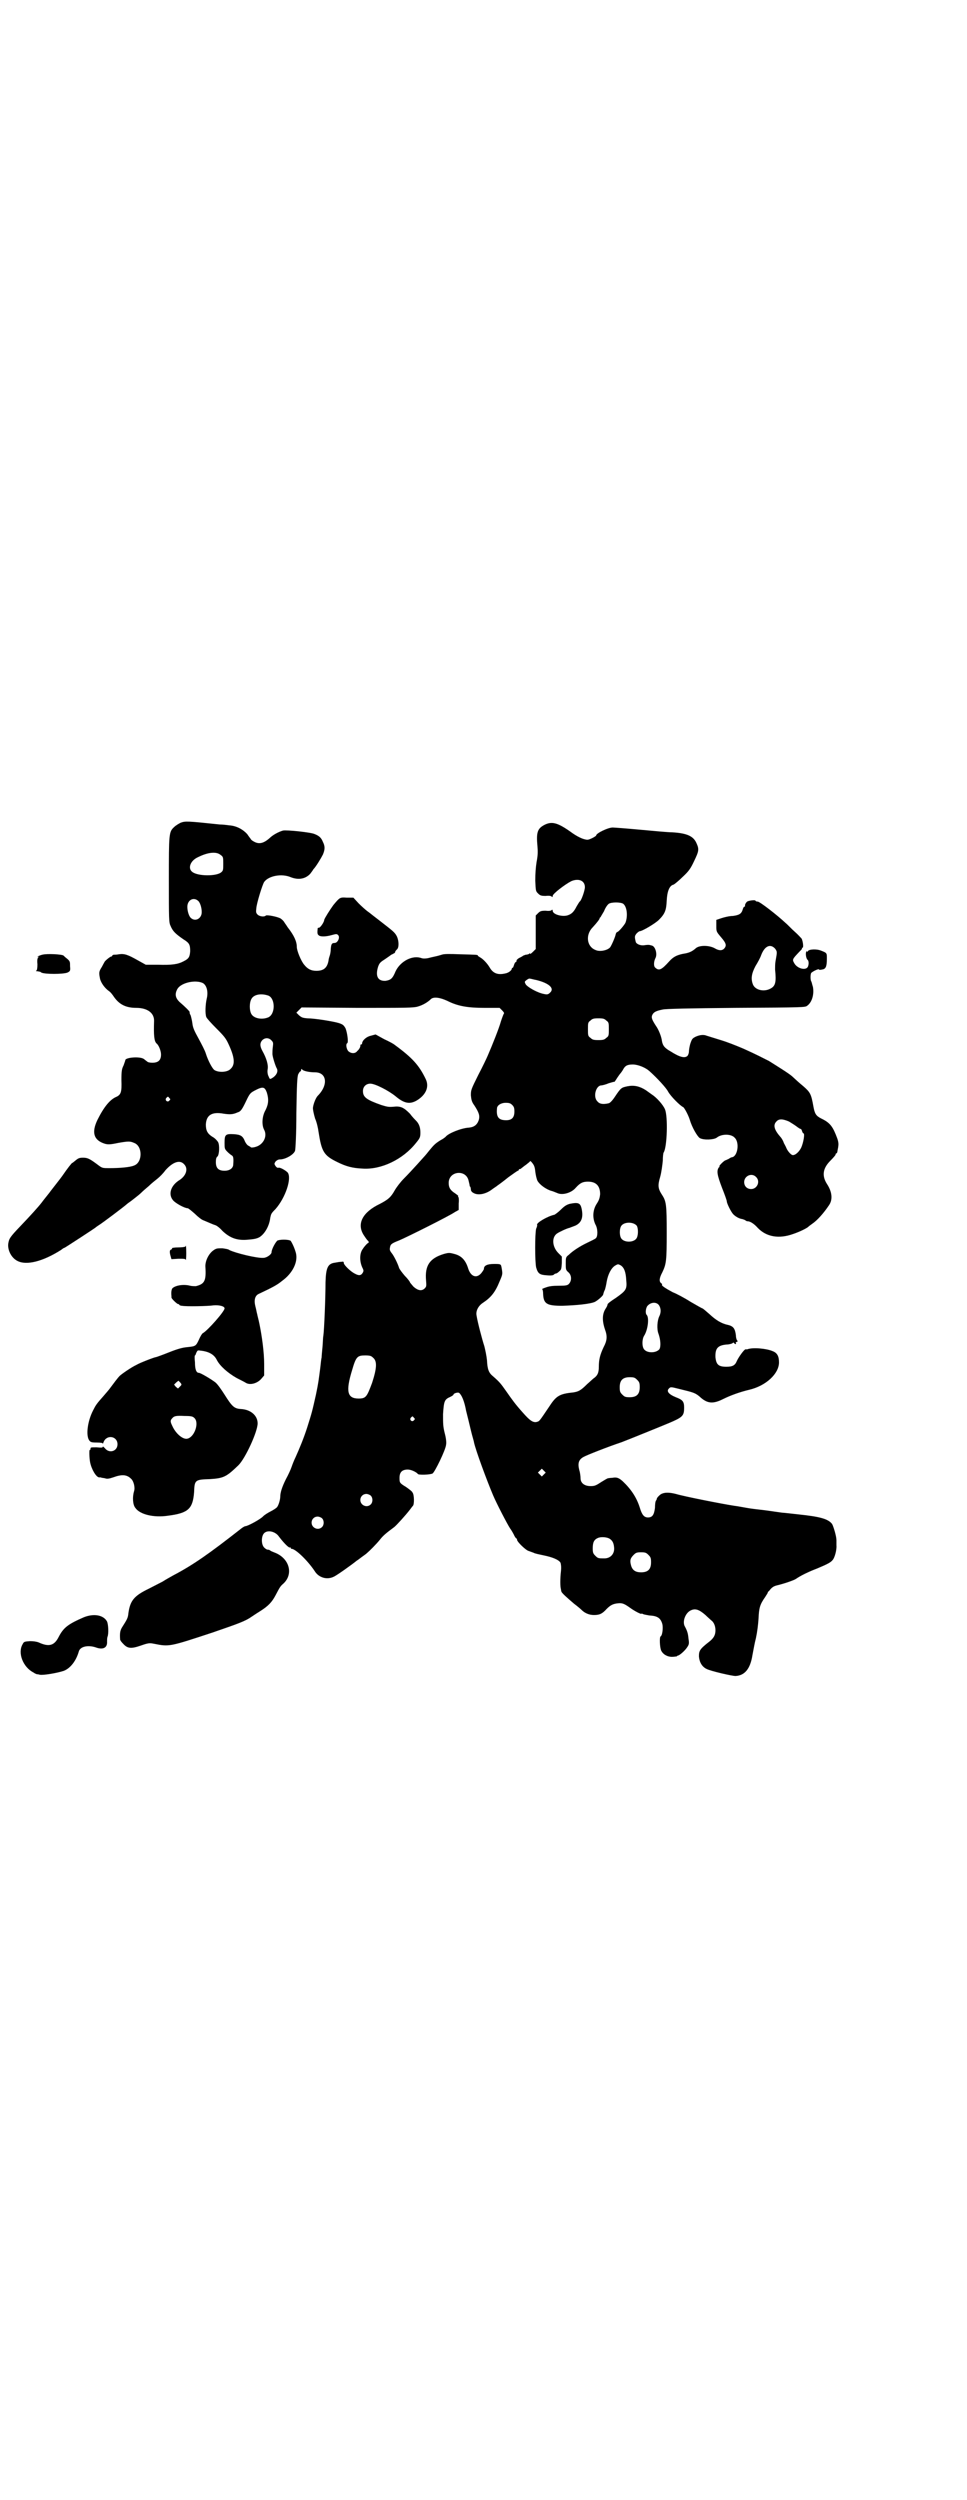 <?xml version="1.0" standalone="no"?>
<!DOCTYPE svg PUBLIC "-//W3C//DTD SVG 20010904//EN"
 "http://www.w3.org/TR/2001/REC-SVG-20010904/DTD/svg10.dtd">
<svg version="1.0" xmlns="http://www.w3.org/2000/svg"
 width="1111pt" height="2870pt" viewBox="0 0 1111 2870"
 preserveAspectRatio="xMidYMid meet">
<g transform="translate(0,2870) scale(0.5,-0.5)"
fill="#000000" stroke="none">
<path d="M415 3851 c-4 -2 -11 -6 -15 -10 -12 -11 -12 -15 -12 -122 0 -90 0
-97 4 -105 5 -12 11 -18 30 -31 13 -8 15 -12 15 -27 -1 -13 -3 -17 -15 -23
-13 -7 -27 -9 -59 -8 l-28 0 -18 10 c-23 13 -31 16 -44 14 -5 -1 -11 -1 -12
-1 -2 -1 -3 -1 -3 -2 0 -1 -1 -2 -2 -2 -3 0 -16 -11 -16 -13 0 0 -3 -5 -6 -11
-7 -11 -7 -13 -4 -28 3 -10 11 -21 21 -28 3 -2 7 -7 11 -13 12 -17 27 -25 51
-25 26 0 42 -12 41 -31 -1 -31 0 -46 6 -51 5 -4 10 -17 10 -25 0 -13 -6 -19
-20 -19 -5 0 -11 1 -12 3 -2 1 -5 4 -8 6 -10 6 -42 3 -42 -3 0 -1 -2 -6 -4
-12 -4 -8 -5 -12 -5 -34 1 -27 -1 -33 -11 -38 -15 -6 -29 -23 -44 -53 -14 -29
-9 -47 17 -55 7 -2 12 -2 31 2 23 4 27 4 36 0 20 -7 20 -45 0 -52 -9 -4 -33
-6 -57 -6 -14 0 -16 0 -24 6 -20 15 -25 18 -36 18 -8 0 -11 -1 -17 -6 -4 -3
-7 -6 -8 -6 -1 0 -10 -11 -23 -30 -5 -7 -17 -22 -27 -35 -1 -2 -16 -20 -21
-27 -7 -9 -25 -29 -48 -53 -25 -26 -26 -29 -28 -40 -2 -15 7 -33 21 -40 21
-11 59 -1 100 25 3 2 6 5 8 5 4 2 70 45 72 47 1 1 4 3 7 5 7 4 60 44 64 48 1
1 5 4 8 6 3 2 9 7 13 10 4 3 10 8 13 11 3 3 11 10 17 15 6 6 15 13 20 17 5 4
13 12 18 19 17 19 33 25 43 14 10 -10 5 -26 -10 -36 -20 -12 -27 -32 -16 -46
5 -7 27 -19 34 -19 2 0 9 -6 17 -13 7 -7 16 -14 20 -15 12 -5 23 -10 27 -11 3
-1 10 -6 16 -13 18 -17 35 -23 61 -20 14 1 20 3 25 6 12 8 22 26 24 44 2 9 2
10 12 20 23 26 38 71 28 84 -5 5 -17 12 -21 11 -2 -1 -5 1 -7 4 -3 5 -3 5 0
10 3 3 6 5 10 5 13 0 32 11 35 20 1 3 3 39 3 86 1 68 2 82 4 89 2 4 4 7 5 7 1
0 2 2 2 4 0 2 1 2 2 1 2 -4 17 -7 30 -7 27 0 31 -29 6 -54 -4 -4 -10 -18 -11
-28 0 -4 2 -14 5 -24 4 -9 7 -23 8 -31 7 -45 12 -54 43 -69 20 -10 35 -14 58
-15 43 -3 93 21 123 59 9 11 10 13 10 24 0 11 -3 20 -10 27 -2 2 -9 9 -14 16
-14 14 -21 18 -38 16 -11 -1 -15 0 -28 4 -34 12 -42 18 -42 32 0 10 7 17 17
17 11 0 42 -16 58 -29 19 -16 32 -19 48 -10 22 13 30 32 21 50 -15 31 -30 48
-71 78 -2 2 -13 8 -24 13 l-20 11 -11 -3 c-10 -2 -20 -11 -20 -18 0 -1 -1 -2
-2 -2 -1 0 -2 -1 -2 -1 1 -3 -2 -10 -7 -14 -5 -7 -15 -6 -21 0 -4 5 -6 16 -2
18 3 2 0 24 -4 34 -4 7 -6 9 -15 12 -13 4 -56 11 -73 11 -11 1 -13 2 -19 7
l-6 6 6 6 6 6 128 -1 c112 0 129 0 139 3 11 3 23 10 30 17 6 6 21 4 38 -4 24
-12 46 -16 86 -16 l34 0 6 -6 c3 -3 5 -6 4 -7 -1 -1 -4 -9 -7 -18 -4 -15 -20
-55 -30 -78 -2 -5 -12 -26 -22 -45 -17 -34 -17 -35 -17 -47 1 -10 2 -15 8 -23
11 -17 13 -24 10 -34 -4 -11 -11 -16 -23 -17 -17 -1 -47 -13 -53 -21 -1 -1 -6
-5 -12 -8 -13 -8 -16 -12 -26 -24 -4 -5 -8 -10 -9 -11 -1 -1 -9 -10 -18 -20
-9 -10 -23 -25 -31 -33 -8 -8 -17 -20 -21 -27 -9 -16 -15 -21 -34 -31 -40 -19
-54 -46 -37 -72 4 -6 8 -12 10 -13 2 -3 2 -4 -2 -6 -2 -2 -7 -7 -10 -12 -8
-10 -8 -28 -2 -42 4 -8 4 -9 1 -14 -4 -6 -9 -6 -18 -1 -10 5 -25 20 -25 24 0
3 -1 4 -5 3 -4 0 -10 -1 -15 -2 -17 -2 -21 -12 -22 -45 0 -35 -3 -109 -5 -123
-1 -4 -1 -16 -2 -26 -1 -10 -2 -21 -2 -24 -1 -3 -2 -14 -3 -23 -4 -30 -4 -33
-10 -62 -9 -40 -9 -40 -20 -75 -8 -25 -18 -49 -27 -69 -3 -6 -7 -16 -9 -22 -2
-6 -8 -19 -13 -28 -9 -18 -13 -31 -13 -40 0 -7 -4 -21 -8 -25 -2 -2 -8 -6 -14
-9 -6 -3 -14 -8 -17 -11 -6 -7 -36 -23 -41 -23 -2 0 -7 -3 -13 -8 -69 -54
-107 -81 -153 -105 -7 -4 -18 -10 -24 -14 -6 -3 -21 -11 -33 -17 -33 -16 -42
-27 -46 -56 -1 -11 -3 -14 -15 -33 -4 -7 -5 -13 -4 -27 0 -2 3 -6 7 -10 10
-11 18 -12 41 -4 17 6 20 6 30 4 35 -7 35 -7 135 26 58 20 75 26 89 36 6 4 15
10 20 13 19 12 27 21 35 36 10 19 11 21 18 27 24 22 14 58 -19 71 -5 2 -10 4
-11 5 -1 1 -3 2 -5 2 -3 0 -6 2 -9 5 -7 7 -7 26 0 33 8 8 26 4 34 -8 13 -17
23 -26 25 -25 1 1 2 0 2 -1 0 -1 1 -2 2 -2 9 0 37 -27 53 -51 9 -15 28 -21 44
-13 7 3 42 28 53 37 2 1 7 5 11 8 4 3 10 7 12 9 6 5 22 21 30 31 7 9 14 15 33
29 6 5 26 27 36 40 3 4 6 8 7 9 3 3 3 25 -1 30 -1 3 -8 8 -15 13 -15 9 -15 10
-15 21 0 13 6 19 19 19 8 0 20 -6 23 -10 1 -3 29 -2 34 1 5 3 30 54 31 66 1 5
0 15 -3 26 -4 16 -4 22 -4 44 2 30 3 34 17 40 4 2 7 4 7 5 0 3 10 6 13 4 6 -5
12 -19 16 -41 3 -12 8 -32 11 -45 3 -13 7 -25 7 -27 4 -19 30 -89 44 -122 8
-19 33 -67 39 -76 3 -4 7 -11 9 -15 2 -5 5 -8 5 -8 1 0 2 -1 2 -3 0 -5 21 -25
27 -26 3 -1 8 -3 11 -4 3 -2 14 -4 23 -6 20 -4 35 -10 39 -17 1 -4 2 -9 1 -19
-2 -17 -2 -36 0 -42 0 -2 1 -5 1 -5 0 -3 15 -16 29 -28 8 -6 15 -12 17 -14 8
-8 18 -12 29 -12 13 0 19 3 29 14 9 9 15 12 27 13 10 1 15 -2 29 -12 10 -7 24
-14 24 -12 0 1 2 0 4 -1 2 -1 9 -2 14 -3 19 -1 26 -6 30 -20 2 -9 0 -26 -4
-28 -3 -2 -2 -24 1 -32 4 -9 14 -15 25 -15 5 0 10 1 11 1 1 1 2 2 3 2 3 0 16
11 21 19 4 6 5 8 3 20 -1 12 -3 18 -9 29 -5 11 2 29 13 35 11 6 20 3 35 -10 5
-5 11 -10 13 -12 6 -4 10 -13 10 -23 0 -11 -4 -18 -14 -26 -22 -17 -24 -21
-24 -34 1 -13 7 -24 18 -29 10 -5 58 -16 66 -16 21 1 34 16 39 48 2 10 5 28 8
39 3 14 5 30 6 45 1 24 3 32 15 49 3 5 6 9 6 10 0 1 1 3 3 4 6 8 10 11 18 13
17 4 40 12 44 15 10 7 28 16 49 24 24 10 31 14 35 19 5 5 10 24 9 34 0 5 0 10
0 12 0 9 -7 32 -10 37 -9 12 -29 17 -77 22 -18 2 -35 4 -38 4 -8 1 -34 5 -43
6 -9 1 -26 3 -32 4 -7 1 -27 5 -36 6 -26 4 -113 21 -133 27 -16 4 -27 4 -35
-1 -4 -3 -9 -8 -9 -11 0 -1 -1 -2 -2 -4 -1 -1 -2 -8 -2 -16 -2 -16 -6 -22 -16
-22 -9 0 -14 6 -19 23 -7 22 -19 41 -39 60 -9 8 -14 10 -24 8 -5 0 -9 -1 -10
-1 -1 0 -8 -4 -16 -9 -12 -8 -15 -9 -24 -9 -14 0 -23 7 -23 18 0 4 -1 13 -3
19 -4 16 -1 24 10 30 7 4 55 23 88 34 18 7 105 42 118 48 22 10 25 14 25 31 0
14 -3 18 -19 24 -17 7 -22 14 -16 20 4 4 4 4 24 -1 33 -8 36 -9 46 -17 18 -17
31 -18 55 -6 16 8 38 16 59 21 39 9 69 37 69 63 0 14 -4 22 -15 26 -14 6 -46
9 -58 4 -1 0 -2 0 -4 0 -3 0 -16 -18 -20 -27 -4 -10 -10 -13 -24 -13 -18 0
-23 5 -25 21 -1 21 5 28 25 30 6 0 13 2 14 3 2 2 3 2 4 0 1 -1 2 -2 3 -2 1 0
2 1 1 2 -1 1 0 3 2 3 2 1 3 2 1 3 -1 1 -3 6 -3 12 -2 16 -6 21 -18 24 -15 3
-28 11 -43 25 -8 7 -15 13 -16 13 -1 0 -13 7 -27 15 -14 9 -33 19 -41 22 -15
8 -26 15 -25 17 1 1 0 3 -2 4 -5 4 -4 12 3 25 9 19 10 26 10 91 0 64 -1 72
-11 87 -9 14 -10 21 -4 41 3 11 5 27 6 37 0 9 1 18 2 19 8 12 10 83 3 99 -4
10 -19 27 -30 34 -4 3 -10 7 -14 10 -14 9 -27 12 -42 9 -14 -3 -15 -3 -29 -24
-6 -9 -11 -14 -14 -15 -13 -3 -21 -2 -26 4 -11 10 -4 37 9 37 2 0 10 2 17 5 7
2 13 4 13 3 0 0 3 4 6 9 4 6 7 10 8 11 1 1 3 4 5 7 5 10 10 13 23 13 12 0 29
-7 38 -15 18 -16 39 -39 43 -47 6 -11 28 -33 35 -36 3 -2 12 -19 15 -29 5 -17
17 -38 23 -42 9 -5 32 -4 39 1 11 9 33 9 41 0 12 -11 7 -43 -6 -45 -2 0 -5 -2
-8 -4 -3 -1 -6 -3 -7 -3 -1 0 -5 -3 -9 -7 -4 -4 -6 -7 -5 -7 1 0 1 -1 -1 -2
-6 -8 -4 -18 7 -47 6 -15 11 -29 11 -31 0 -5 10 -25 15 -30 5 -5 13 -10 21
-11 3 -1 6 -2 7 -3 1 -1 3 -2 5 -2 6 0 15 -6 23 -15 20 -21 49 -26 82 -14 15
5 33 14 35 17 1 1 4 3 8 6 12 8 27 25 39 43 9 13 7 31 -5 49 -12 19 -9 36 8
53 7 7 12 13 12 14 0 2 1 3 2 3 1 0 1 1 2 3 0 1 1 6 2 11 1 7 1 11 -2 20 -10
27 -16 36 -37 46 -12 6 -15 11 -18 28 -5 28 -7 32 -23 46 -11 9 -15 13 -26 23
-8 7 -34 23 -53 35 -16 8 -27 14 -58 28 -19 8 -36 15 -56 21 -13 4 -26 8 -29
9 -7 3 -16 2 -25 -2 -8 -4 -9 -5 -13 -17 -2 -7 -3 -15 -3 -18 0 -2 -1 -6 -3
-9 -6 -6 -17 -4 -39 10 -14 8 -18 13 -20 24 -1 10 -8 27 -14 35 -9 14 -11 19
-8 25 3 6 8 9 23 12 6 2 64 3 168 4 158 1 160 1 165 5 11 8 16 26 13 43 -2 6
-3 12 -4 13 -2 3 -2 16 0 19 2 3 18 11 18 8 0 -1 3 -1 7 0 8 1 11 6 11 24 0
14 1 14 -15 20 -8 3 -24 3 -28 -1 -2 -3 -3 -3 -3 -1 0 2 -1 0 -2 -3 -1 -6 1
-15 4 -17 2 -2 3 -8 1 -14 -3 -11 -23 -7 -31 5 -6 10 -6 10 10 27 4 4 7 7 7 8
-1 1 0 2 1 2 3 0 1 15 -2 21 -2 2 -8 9 -16 16 -7 6 -16 16 -21 20 -18 17 -59
49 -64 49 -3 0 -5 1 -5 2 0 2 -11 1 -17 -1 -4 -1 -8 -8 -7 -11 0 -1 -1 -2 -2
-2 -1 0 -2 -2 -3 -5 -3 -11 -8 -14 -23 -16 -8 0 -20 -3 -26 -5 l-12 -4 0 -14
c0 -13 0 -13 11 -26 12 -14 13 -19 7 -26 -5 -5 -12 -5 -22 1 -13 7 -35 7 -43
0 -9 -8 -16 -11 -30 -13 -14 -3 -22 -7 -31 -17 -18 -20 -24 -23 -33 -14 -3 3
-3 13 1 21 5 9 0 27 -8 29 -7 2 -8 2 -16 1 -9 -2 -19 2 -21 7 -3 12 -3 14 2
20 3 3 6 5 7 5 6 0 36 18 44 26 14 14 17 22 18 44 1 21 6 35 16 37 2 1 12 9
21 18 14 13 18 19 26 36 11 23 12 27 5 42 -7 15 -21 22 -55 24 -9 0 -42 3 -74
6 -32 3 -60 5 -62 5 -10 1 -39 -13 -39 -18 0 -2 -15 -10 -20 -10 -9 0 -24 7
-40 19 -30 21 -43 24 -61 14 -14 -8 -17 -17 -14 -48 1 -12 1 -21 -2 -36 -2
-13 -3 -26 -3 -43 1 -23 1 -24 6 -29 5 -5 7 -6 18 -6 8 1 13 0 14 -2 1 -1 2
-1 2 2 0 5 29 27 43 34 17 7 31 1 31 -14 0 -7 -8 -31 -12 -33 -1 -1 -4 -6 -7
-11 -6 -12 -11 -17 -19 -20 -12 -5 -36 1 -36 10 0 2 -1 3 -2 2 -1 -2 -6 -3
-14 -2 -11 0 -13 -1 -18 -6 l-5 -5 0 -39 0 -38 -6 -6 c-4 -4 -7 -6 -7 -5 0 2
-1 2 -2 0 -2 -1 -5 -2 -8 -2 -3 -1 -6 -2 -7 -3 -1 -1 -5 -3 -9 -5 -3 -2 -6 -5
-5 -6 0 -1 0 -2 -2 -3 -1 0 -3 -3 -4 -7 -1 -3 -2 -6 -3 -6 -1 0 -2 -1 -2 -2 0
-4 -8 -10 -15 -11 -17 -4 -28 0 -36 14 -6 10 -16 20 -22 23 -3 2 -5 3 -5 4 0
2 -2 2 -41 3 -24 1 -37 1 -42 -1 -3 -1 -10 -3 -15 -4 -5 -1 -13 -3 -17 -4 -6
-1 -11 -1 -14 0 -21 8 -49 -7 -60 -30 -7 -17 -11 -20 -23 -22 -18 -1 -24 11
-17 33 3 8 5 10 16 17 6 4 13 9 14 10 1 0 4 2 6 3 1 0 3 2 3 3 0 2 2 4 4 6 5
4 5 19 0 30 -5 10 -10 13 -42 38 -9 7 -17 13 -18 14 -1 1 -4 3 -8 6 -4 3 -13
11 -20 18 l-12 13 -15 0 c-16 1 -16 1 -31 -17 -8 -11 -20 -30 -21 -34 0 -5 -9
-18 -12 -18 -2 0 -3 -1 -3 -1 -1 -10 -1 -14 2 -16 3 -4 16 -4 30 0 11 3 12 3
15 0 5 -5 -1 -18 -8 -18 -7 0 -8 -3 -9 -14 0 -5 -1 -11 -2 -14 -1 -3 -3 -9 -3
-12 -3 -17 -11 -24 -28 -24 -12 0 -20 4 -28 14 -7 8 -17 32 -17 41 0 12 -6 26
-21 45 -3 5 -7 10 -8 12 -1 2 -5 6 -8 8 -6 4 -31 9 -34 7 -4 -4 -15 -2 -19 2
-4 4 -4 6 -3 15 1 12 14 54 18 60 10 14 40 20 61 11 18 -7 34 -4 45 8 3 4 6 8
7 10 6 6 18 26 22 34 5 12 5 19 0 29 -4 10 -9 14 -19 18 -8 4 -65 10 -73 8
-10 -3 -21 -9 -28 -15 -16 -15 -27 -17 -39 -10 -4 2 -7 5 -7 6 0 0 -4 5 -8 11
-10 11 -25 19 -41 20 -7 1 -16 2 -22 2 -76 8 -79 8 -90 4z m92 -74 c6 -4 6 -6
6 -20 0 -14 0 -16 -5 -20 -11 -9 -53 -9 -66 1 -11 8 -5 26 13 34 24 12 43 13
52 5z m-51 -106 c5 -5 9 -21 7 -30 -3 -12 -16 -17 -25 -8 -5 5 -9 21 -7 30 3
13 16 17 25 8z m976 -6 c9 -7 11 -29 5 -44 -4 -7 -16 -21 -19 -21 -1 0 -2 -2
-3 -4 -1 -7 -10 -27 -13 -31 -6 -7 -24 -11 -34 -6 -20 8 -23 35 -6 52 11 12
16 19 16 21 0 1 1 2 2 2 0 1 4 7 8 14 3 8 8 15 11 17 6 4 27 4 33 0z m349
-103 c5 -7 5 -7 1 -29 -1 -5 -1 -14 -1 -19 3 -29 1 -38 -11 -44 -15 -8 -35 -3
-40 10 -5 13 -3 25 6 42 5 8 11 19 13 25 8 21 21 27 32 15z m-549 -72 c29 -7
43 -19 32 -29 -5 -5 -7 -5 -19 -2 -14 4 -33 15 -37 21 -3 6 -3 6 2 10 3 2 6 4
8 3 2 0 8 -2 14 -3z m-766 -7 c9 -5 13 -20 9 -36 -3 -13 -4 -34 -1 -42 1 -3
12 -15 23 -26 18 -18 22 -23 28 -36 14 -30 16 -47 5 -57 -7 -8 -27 -9 -37 -3
-5 3 -15 22 -20 38 -2 7 -10 22 -17 35 -10 18 -13 25 -14 35 -1 7 -3 15 -4 18
-2 3 -3 7 -2 7 0 2 -10 12 -24 24 -9 9 -11 18 -4 30 9 14 41 21 58 13z m151
-29 c16 -7 16 -43 -1 -50 -15 -6 -34 -2 -39 9 -4 8 -4 24 0 32 5 12 23 15 40
9z m776 -57 c6 -4 6 -6 6 -20 0 -14 0 -16 -6 -20 -4 -4 -7 -5 -18 -5 -11 0
-14 1 -18 5 -6 4 -6 6 -6 20 0 14 0 16 6 20 4 4 7 5 18 5 11 0 14 -1 18 -5z
m-769 -46 c4 -4 4 -6 3 -14 -1 -6 -1 -13 -1 -17 0 -6 7 -28 10 -33 4 -7 -1
-17 -12 -23 -4 -2 -4 -2 -7 5 -2 4 -3 10 -2 16 2 10 -3 26 -12 42 -6 11 -6 18
-1 24 6 7 16 7 22 0z m-11 -119 c5 -16 4 -27 -3 -41 -8 -14 -9 -34 -3 -45 8
-15 -2 -34 -19 -39 -6 -2 -11 -2 -12 -1 0 1 -3 2 -6 4 -2 1 -5 5 -7 9 -5 13
-10 16 -26 17 -19 1 -21 -1 -21 -20 0 -13 0 -14 7 -21 3 -3 8 -7 10 -8 3 -2 4
-6 3 -20 0 -9 -8 -15 -20 -15 -14 0 -20 6 -20 20 0 7 1 11 4 13 4 5 5 26 1 33
-2 3 -7 9 -13 12 -11 7 -15 14 -15 28 1 22 14 30 41 25 14 -2 21 -2 32 3 7 2
10 6 20 27 8 17 10 18 19 23 19 10 23 9 28 -4z m-224 -13 c3 -3 3 -3 0 -6 -4
-5 -11 1 -7 6 4 4 4 4 7 0z m788 -16 c4 -4 5 -7 5 -15 0 -14 -6 -20 -19 -20
-17 0 -23 7 -21 27 0 7 9 13 20 13 8 0 11 -1 15 -5z m636 -38 c5 -3 13 -8 17
-11 4 -3 8 -6 10 -6 1 0 2 -2 3 -5 1 -3 2 -5 3 -5 4 0 0 -22 -5 -33 -5 -10
-14 -18 -20 -17 -4 1 -11 9 -14 16 -1 3 -4 8 -6 12 -1 4 -5 11 -8 14 -14 16
-17 27 -9 35 6 7 15 6 29 0z m-583 -115 c1 -8 3 -17 5 -21 5 -9 19 -19 31 -23
5 -1 11 -4 14 -5 12 -6 33 0 43 12 10 11 16 14 28 14 19 0 28 -10 28 -29 -1
-8 -2 -13 -8 -22 -9 -14 -10 -32 -3 -47 6 -10 6 -28 1 -32 -2 -2 -11 -6 -19
-10 -17 -8 -34 -19 -43 -28 -7 -5 -7 -7 -7 -20 0 -13 0 -15 6 -20 8 -7 8 -20
1 -27 -3 -3 -6 -4 -23 -4 -14 0 -22 -1 -30 -4 -6 -2 -10 -4 -8 -4 1 -1 2 -5 2
-11 1 -23 9 -27 44 -27 32 1 64 4 75 9 6 3 19 14 19 17 1 3 1 5 4 11 1 3 3 11
4 18 3 17 10 31 19 37 7 4 7 4 13 1 8 -5 12 -15 13 -34 2 -21 0 -24 -24 -41
-11 -7 -19 -13 -19 -15 0 -2 -2 -6 -4 -9 -8 -12 -9 -27 -2 -48 6 -16 5 -26 -3
-41 -8 -17 -11 -28 -11 -45 0 -14 -3 -20 -11 -26 -2 -1 -9 -8 -16 -14 -15 -15
-20 -17 -32 -19 -31 -3 -39 -8 -54 -31 -25 -37 -23 -35 -31 -37 -8 -1 -15 4
-30 21 -18 20 -25 30 -39 50 -12 17 -15 21 -30 34 -10 8 -13 16 -14 37 -1 10
-4 24 -6 32 -5 15 -16 57 -18 71 -2 10 4 22 15 29 18 12 28 24 38 49 7 16 7
17 5 29 -2 11 -1 11 -18 11 -16 0 -23 -4 -23 -11 0 -2 -3 -6 -6 -10 -11 -13
-24 -8 -30 10 -6 20 -16 30 -32 34 -11 3 -13 3 -24 0 -33 -10 -44 -27 -41 -61
1 -12 1 -14 -3 -18 -7 -7 -16 -5 -26 4 -4 5 -8 9 -8 10 0 1 -5 8 -12 15 -6 7
-12 15 -13 18 -3 10 -12 28 -17 34 -4 5 -5 8 -4 12 1 8 3 10 21 17 19 8 117
57 128 65 l9 5 0 15 c1 8 0 15 -1 15 -1 0 -1 1 0 2 0 1 -3 3 -7 6 -11 7 -15
13 -15 24 0 28 41 32 46 4 1 -4 2 -8 2 -9 0 -2 1 -4 2 -4 0 -1 1 -4 1 -6 0 -3
2 -6 6 -8 10 -6 27 -3 41 7 5 4 12 8 14 10 3 2 14 10 25 19 11 8 21 15 22 15
1 0 2 1 2 2 0 1 1 2 3 2 1 0 3 1 3 2 1 0 5 4 11 8 5 4 9 7 9 8 0 1 2 0 5 -4 4
-5 6 -9 7 -20z m507 -12 c11 -10 3 -28 -11 -28 -9 0 -16 6 -16 16 0 14 17 22
27 12z m-274 -112 c4 -6 4 -24 -1 -30 -7 -9 -27 -9 -34 0 -5 6 -5 24 0 30 7 9
27 9 35 0z m52 -184 c4 -7 4 -16 0 -24 -5 -10 -6 -30 -2 -40 5 -14 6 -30 2
-36 -8 -9 -28 -9 -35 0 -5 6 -5 23 0 31 9 14 12 42 6 48 -4 4 -2 18 3 22 8 8
21 8 26 -1z m-658 -119 c10 -8 9 -24 -2 -58 -12 -32 -14 -36 -31 -36 -26 0
-30 16 -15 65 9 31 12 34 30 34 11 0 14 -1 18 -5z m607 -51 c5 -5 6 -7 6 -17
0 -16 -7 -23 -23 -23 -10 0 -12 1 -17 6 -5 5 -6 7 -6 17 0 16 7 23 23 23 10 0
12 -1 17 -6z m-513 -87 c3 -3 3 -3 0 -6 -4 -5 -11 1 -7 6 4 4 4 4 7 0z m299
-130 l-5 -5 -4 4 -5 5 4 4 5 5 4 -4 5 -5 -4 -4z m-398 -49 c5 -5 5 -15 0 -20
-9 -9 -24 -2 -24 10 0 8 6 14 14 14 3 0 8 -2 10 -4z m-112 -52 c5 -5 5 -15 0
-20 -9 -9 -24 -2 -24 10 0 8 6 14 14 14 3 0 8 -2 10 -4z m661 -47 c6 -4 9 -9
10 -19 2 -15 -8 -26 -22 -26 -14 0 -15 0 -21 6 -5 5 -6 7 -6 17 0 14 3 20 12
24 7 3 21 2 27 -2z m89 -37 c5 -5 6 -7 6 -17 0 -16 -7 -23 -23 -23 -13 0 -20
5 -23 16 -3 11 -2 16 6 24 5 5 7 6 17 6 10 0 12 -1 17 -6z"/>
<path d="M1309 2976 c-7 -2 -12 -5 -20 -13 -6 -6 -13 -11 -15 -12 -15 -3 -41
-18 -40 -23 1 0 0 -5 -2 -9 -3 -11 -3 -76 0 -89 4 -14 8 -17 24 -18 10 -1 15
0 16 1 2 2 4 3 5 3 2 0 5 2 8 5 5 4 5 6 6 19 l0 15 -8 8 c-14 14 -16 36 -3 45
6 4 23 12 29 13 2 1 8 3 13 5 15 7 19 20 14 41 -3 11 -8 13 -27 9z"/>
<path d="M97 3548 c-4 -1 -9 -3 -10 -4 -1 -2 -1 -2 1 -1 3 1 3 1 0 -1 -2 -2
-3 -6 -2 -16 0 -9 -1 -13 -2 -14 -2 -1 -2 -2 2 -2 6 -1 7 -1 9 -3 8 -4 50 -4
60 0 6 3 7 4 6 14 0 11 0 12 -7 18 -4 3 -7 6 -8 7 -3 3 -38 5 -49 2z"/>
<path d="M638 2892 c-4 -2 -14 -20 -14 -27 0 -5 -11 -13 -19 -13 -15 -1 -64
11 -78 18 -2 2 -9 3 -16 4 -12 0 -14 0 -21 -5 -11 -8 -19 -25 -18 -38 2 -32
-2 -39 -22 -44 -3 0 -9 0 -13 1 -15 4 -34 1 -41 -6 -2 -3 -3 -9 -2 -18 0 -1 0
-3 0 -3 0 -3 13 -15 15 -15 2 0 3 -1 3 -2 0 0 2 -2 6 -2 9 -2 60 -1 73 1 13 1
25 -2 25 -7 0 -7 -39 -51 -50 -57 -2 -1 -6 -8 -9 -15 -7 -15 -8 -15 -27 -17
-11 -1 -22 -4 -42 -12 -15 -6 -29 -11 -30 -11 -3 0 -37 -13 -45 -18 -11 -5
-34 -21 -38 -25 -5 -5 -13 -16 -22 -28 -2 -3 -9 -11 -15 -18 -16 -18 -18 -21
-24 -33 -13 -25 -17 -58 -9 -69 3 -4 5 -5 17 -5 10 0 14 -1 14 -2 0 -2 1 0 2
3 7 18 32 14 32 -5 0 -16 -19 -22 -29 -9 -3 3 -5 5 -5 3 0 -2 -3 -2 -14 -1
-13 0 -14 0 -14 -3 0 -2 -1 -4 -2 -3 -1 1 -1 -18 1 -28 3 -16 14 -35 21 -35 1
0 3 0 4 0 0 -1 4 -1 9 -2 5 -2 10 -1 19 2 19 7 31 7 41 -3 6 -5 10 -20 7 -29
-4 -13 -3 -31 3 -38 10 -15 42 -23 75 -18 47 6 57 16 60 54 1 28 2 29 36 30
32 2 38 5 66 32 16 16 44 77 44 96 0 18 -16 32 -39 33 -15 1 -20 6 -37 33 -7
11 -16 24 -21 28 -9 7 -34 22 -38 22 -6 0 -9 8 -9 24 -1 9 -1 16 0 16 1 0 2 3
3 6 3 6 3 6 10 5 19 -2 31 -9 37 -21 7 -14 25 -30 46 -42 8 -4 18 -9 21 -11
10 -6 27 -1 36 10 l6 7 0 26 c0 27 -5 64 -11 93 -2 10 -5 20 -5 22 -1 2 -2 10
-4 17 -4 15 -1 25 7 29 34 16 43 21 54 30 25 18 37 44 32 64 -3 11 -8 22 -12
28 -3 3 -21 4 -30 1z m-225 -336 l-4 -4 -5 4 -4 5 5 5 5 4 4 -4 c4 -5 4 -5 -1
-10z m34 -72 c11 -11 0 -43 -16 -47 -10 -3 -27 11 -35 29 -5 10 -5 13 0 18 4
5 9 6 28 5 16 0 19 -1 23 -5z"/>
<path d="M426 2878 c-1 -1 -8 -2 -16 -2 -9 0 -15 -1 -15 -2 1 -1 0 -2 -2 -3
-3 -1 -4 -5 -1 -15 l2 -7 16 1 c14 0 16 0 17 -3 0 -2 1 4 1 15 0 17 -1 21 -2
16z"/>
<path d="M193 2027 c-37 -16 -47 -24 -58 -45 -10 -20 -22 -24 -46 -13 -5 2
-12 3 -20 3 -13 -1 -14 -1 -17 -7 -12 -20 1 -53 25 -65 4 -3 8 -4 8 -4 0 0 3
0 6 -1 7 -2 42 4 56 9 15 6 28 23 34 44 3 12 22 16 41 9 15 -5 25 0 24 14 0 3
0 8 1 11 3 7 2 28 -1 35 -8 15 -30 19 -53 10z"/>
</g>
</svg>
